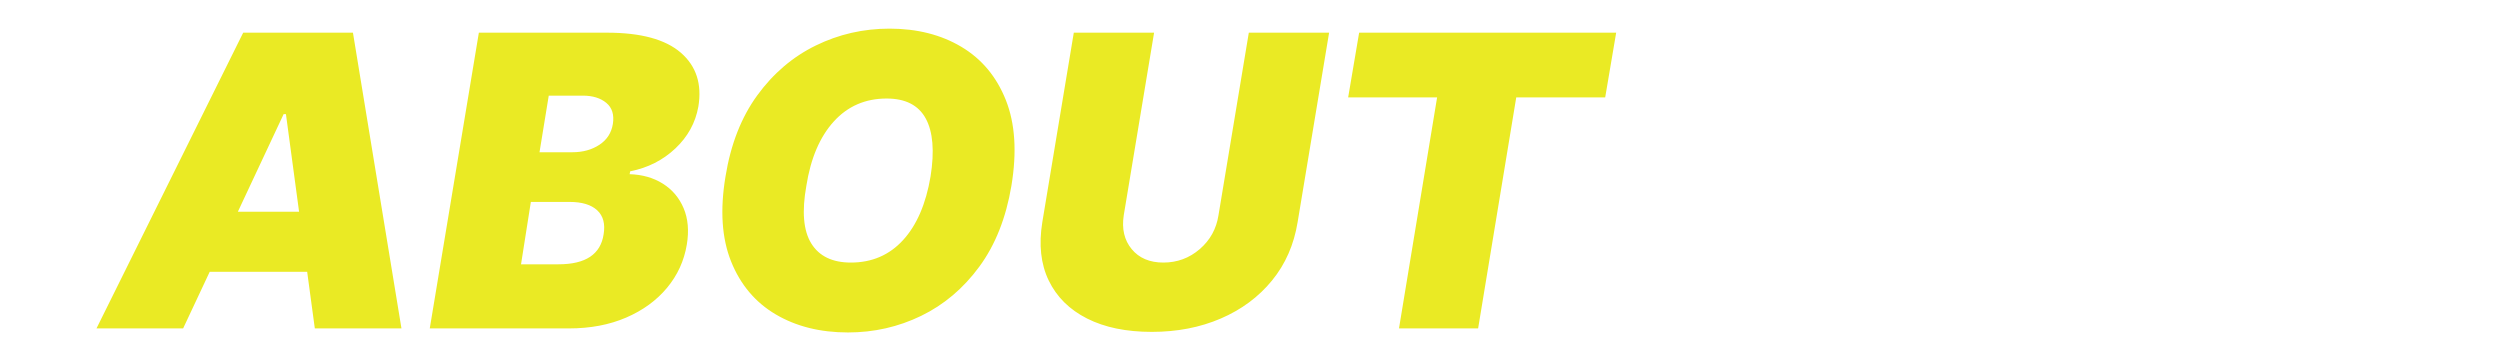 <svg xmlns="http://www.w3.org/2000/svg" xmlns:xlink="http://www.w3.org/1999/xlink" width="1537" height="211" viewBox="0 0 1537 211" fill="none">
<g >
<path    style="mix-blend-mode:normal" fill="#EAEA24"  d="M112.585 201.909L59.318 201.909L149.517 20.091L216.989 20.091L246.818 201.909L193.551 201.909L188.846 167.108L128.92 167.108L112.585 201.909ZM146.232 130.176L183.874 130.176L175.795 70.162L174.375 70.162L146.232 130.176ZM264.219 201.909L294.403 20.091L373.239 20.091Q404.4 20.091 418.604 32.431Q432.809 44.771 429.347 65.546Q426.683 80.46 415.186 91.291Q403.69 102.122 387.443 105.318L387.088 107.094Q398.807 107.449 407.507 112.909Q416.207 118.369 420.291 128.001Q424.375 137.634 422.244 150.418Q419.759 165.332 410.082 176.962Q400.405 188.592 384.957 195.251Q369.51 201.909 349.801 201.909L264.219 201.909ZM320.327 162.491L343.409 162.491Q368.356 162.491 371.108 144.026Q372.706 134.438 367.157 129.288Q361.609 124.139 350.156 124.139L326.364 124.139L320.327 162.491ZM331.69 93.599L351.932 93.599Q361.52 93.599 368.489 89.027Q375.458 84.455 376.79 76.199Q378.121 67.676 372.75 63.237Q367.379 58.798 358.324 58.798L337.372 58.798L331.69 93.599ZM621.818 114.196Q616.847 143.848 602.109 163.912Q587.372 183.976 566.332 194.185Q545.291 204.395 521.321 204.395Q495.753 204.395 476.932 193.298Q458.111 182.2 449.499 160.805Q440.888 139.409 446.037 108.514Q450.831 78.862 465.568 58.621Q480.305 38.379 501.523 27.992Q522.741 17.605 546.889 17.605Q572.28 17.605 591.057 28.791Q609.833 39.977 618.4 61.55Q626.967 83.124 621.818 114.196ZM572.102 108.514Q575.831 85.077 569.128 72.825Q562.425 60.574 545.114 60.574Q525.405 60.574 512.576 74.734Q499.748 88.894 495.753 114.196Q491.491 137.9 498.771 149.663Q506.051 161.426 523.097 161.426Q542.539 161.426 555.19 147.621Q567.841 133.816 572.102 108.514ZM767.77 20.091L817.131 20.091L797.777 136.568Q794.403 157.342 782.019 172.479Q769.634 187.616 750.547 195.828Q731.46 204.04 708.111 204.04Q684.585 204.04 668.338 195.828Q652.092 187.616 644.767 172.479Q637.443 157.342 640.817 136.568L660.17 20.091L709.531 20.091L690.888 132.307Q688.935 144.913 695.771 153.17Q702.607 161.426 715.213 161.426Q727.997 161.426 737.585 153.17Q747.173 144.913 749.126 132.307L767.77 20.091ZM828.849 59.864L835.597 20.091L993.622 20.091L986.875 59.864L932.188 59.864L908.75 201.909L860.099 201.909L883.537 59.864L828.849 59.864Z">
</path>
</g>
</svg>
